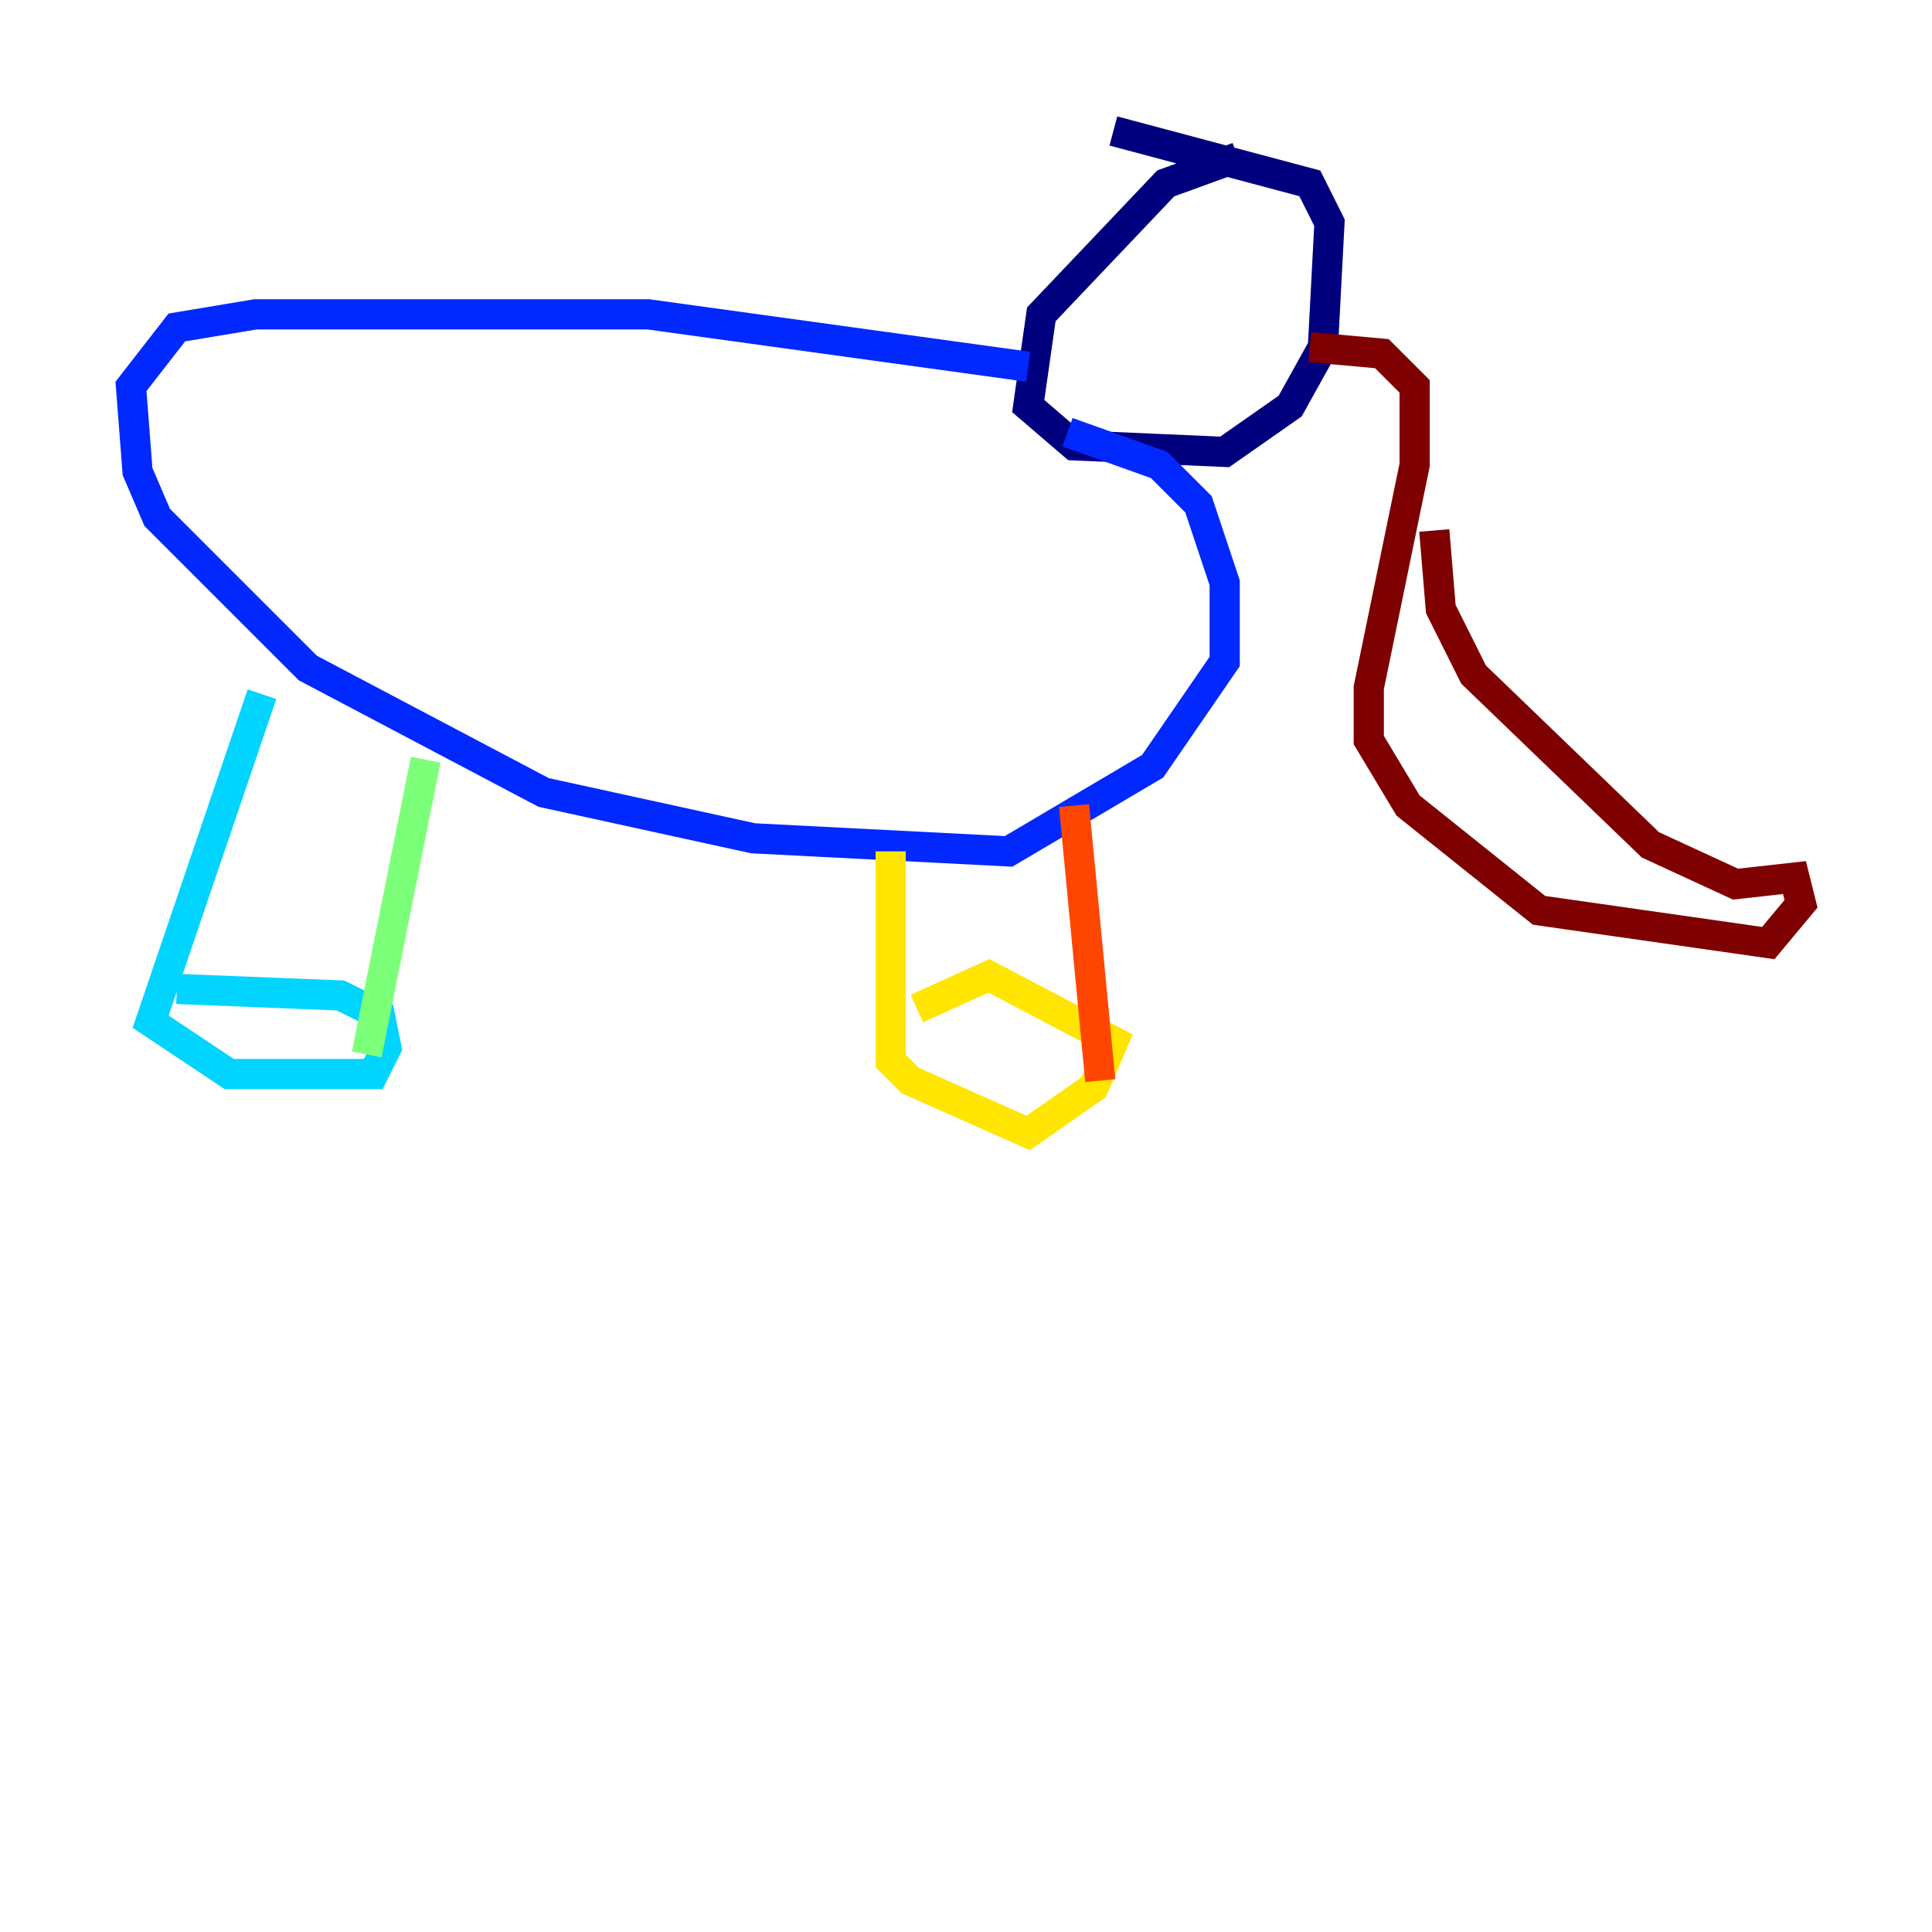 <?xml version="1.0" encoding="utf-8" ?>
<svg baseProfile="tiny" height="128" version="1.2" viewBox="0,0,128,128" width="128" xmlns="http://www.w3.org/2000/svg" xmlns:ev="http://www.w3.org/2001/xml-events" xmlns:xlink="http://www.w3.org/1999/xlink"><defs /><polyline fill="none" points="82.007,10.414 77.234,12.149 68.99,20.827 68.122,26.902 71.159,29.505 81.139,29.939 85.478,26.902 87.647,22.997 88.081,14.752 86.78,12.149 73.763,8.678" stroke="#00007f" stroke-width="2" /><polyline fill="none" points="68.122,24.298 42.956,20.827 16.922,20.827 11.715,21.695 8.678,25.6 9.112,31.241 10.414,34.278 20.393,44.258 36.014,52.502 49.898,55.539 66.82,56.407 76.366,50.766 81.139,43.824 81.139,38.617 79.403,33.41 76.8,30.807 70.725,28.637" stroke="#0028ff" stroke-width="2" /><polyline fill="none" points="17.356,45.993 9.98,67.688 15.186,71.159 24.732,71.159 25.6,69.424 25.166,67.254 22.563,65.953 11.715,65.519" stroke="#00d4ff" stroke-width="2" /><polyline fill="none" points="24.298,69.858 28.203,50.332" stroke="#7cff79" stroke-width="2" /><polyline fill="none" points="59.01,56.407 59.01,70.291 60.312,71.593 68.122,75.064 72.461,72.027 73.763,68.99 65.519,64.651 60.746,66.82" stroke="#ffe500" stroke-width="2" /><polyline fill="none" points="72.895,71.593 71.159,53.37" stroke="#ff4600" stroke-width="2" /><polyline fill="none" points="86.78,22.997 91.552,23.43 93.722,25.6 93.722,30.807 90.685,45.559 90.685,49.031 93.288,53.37 101.966,60.312 117.153,62.481 119.322,59.878 118.888,58.142 114.983,58.576 109.342,55.973 97.627,44.691 95.458,40.352 95.024,35.146" stroke="#7f0000" stroke-width="2" /></svg>